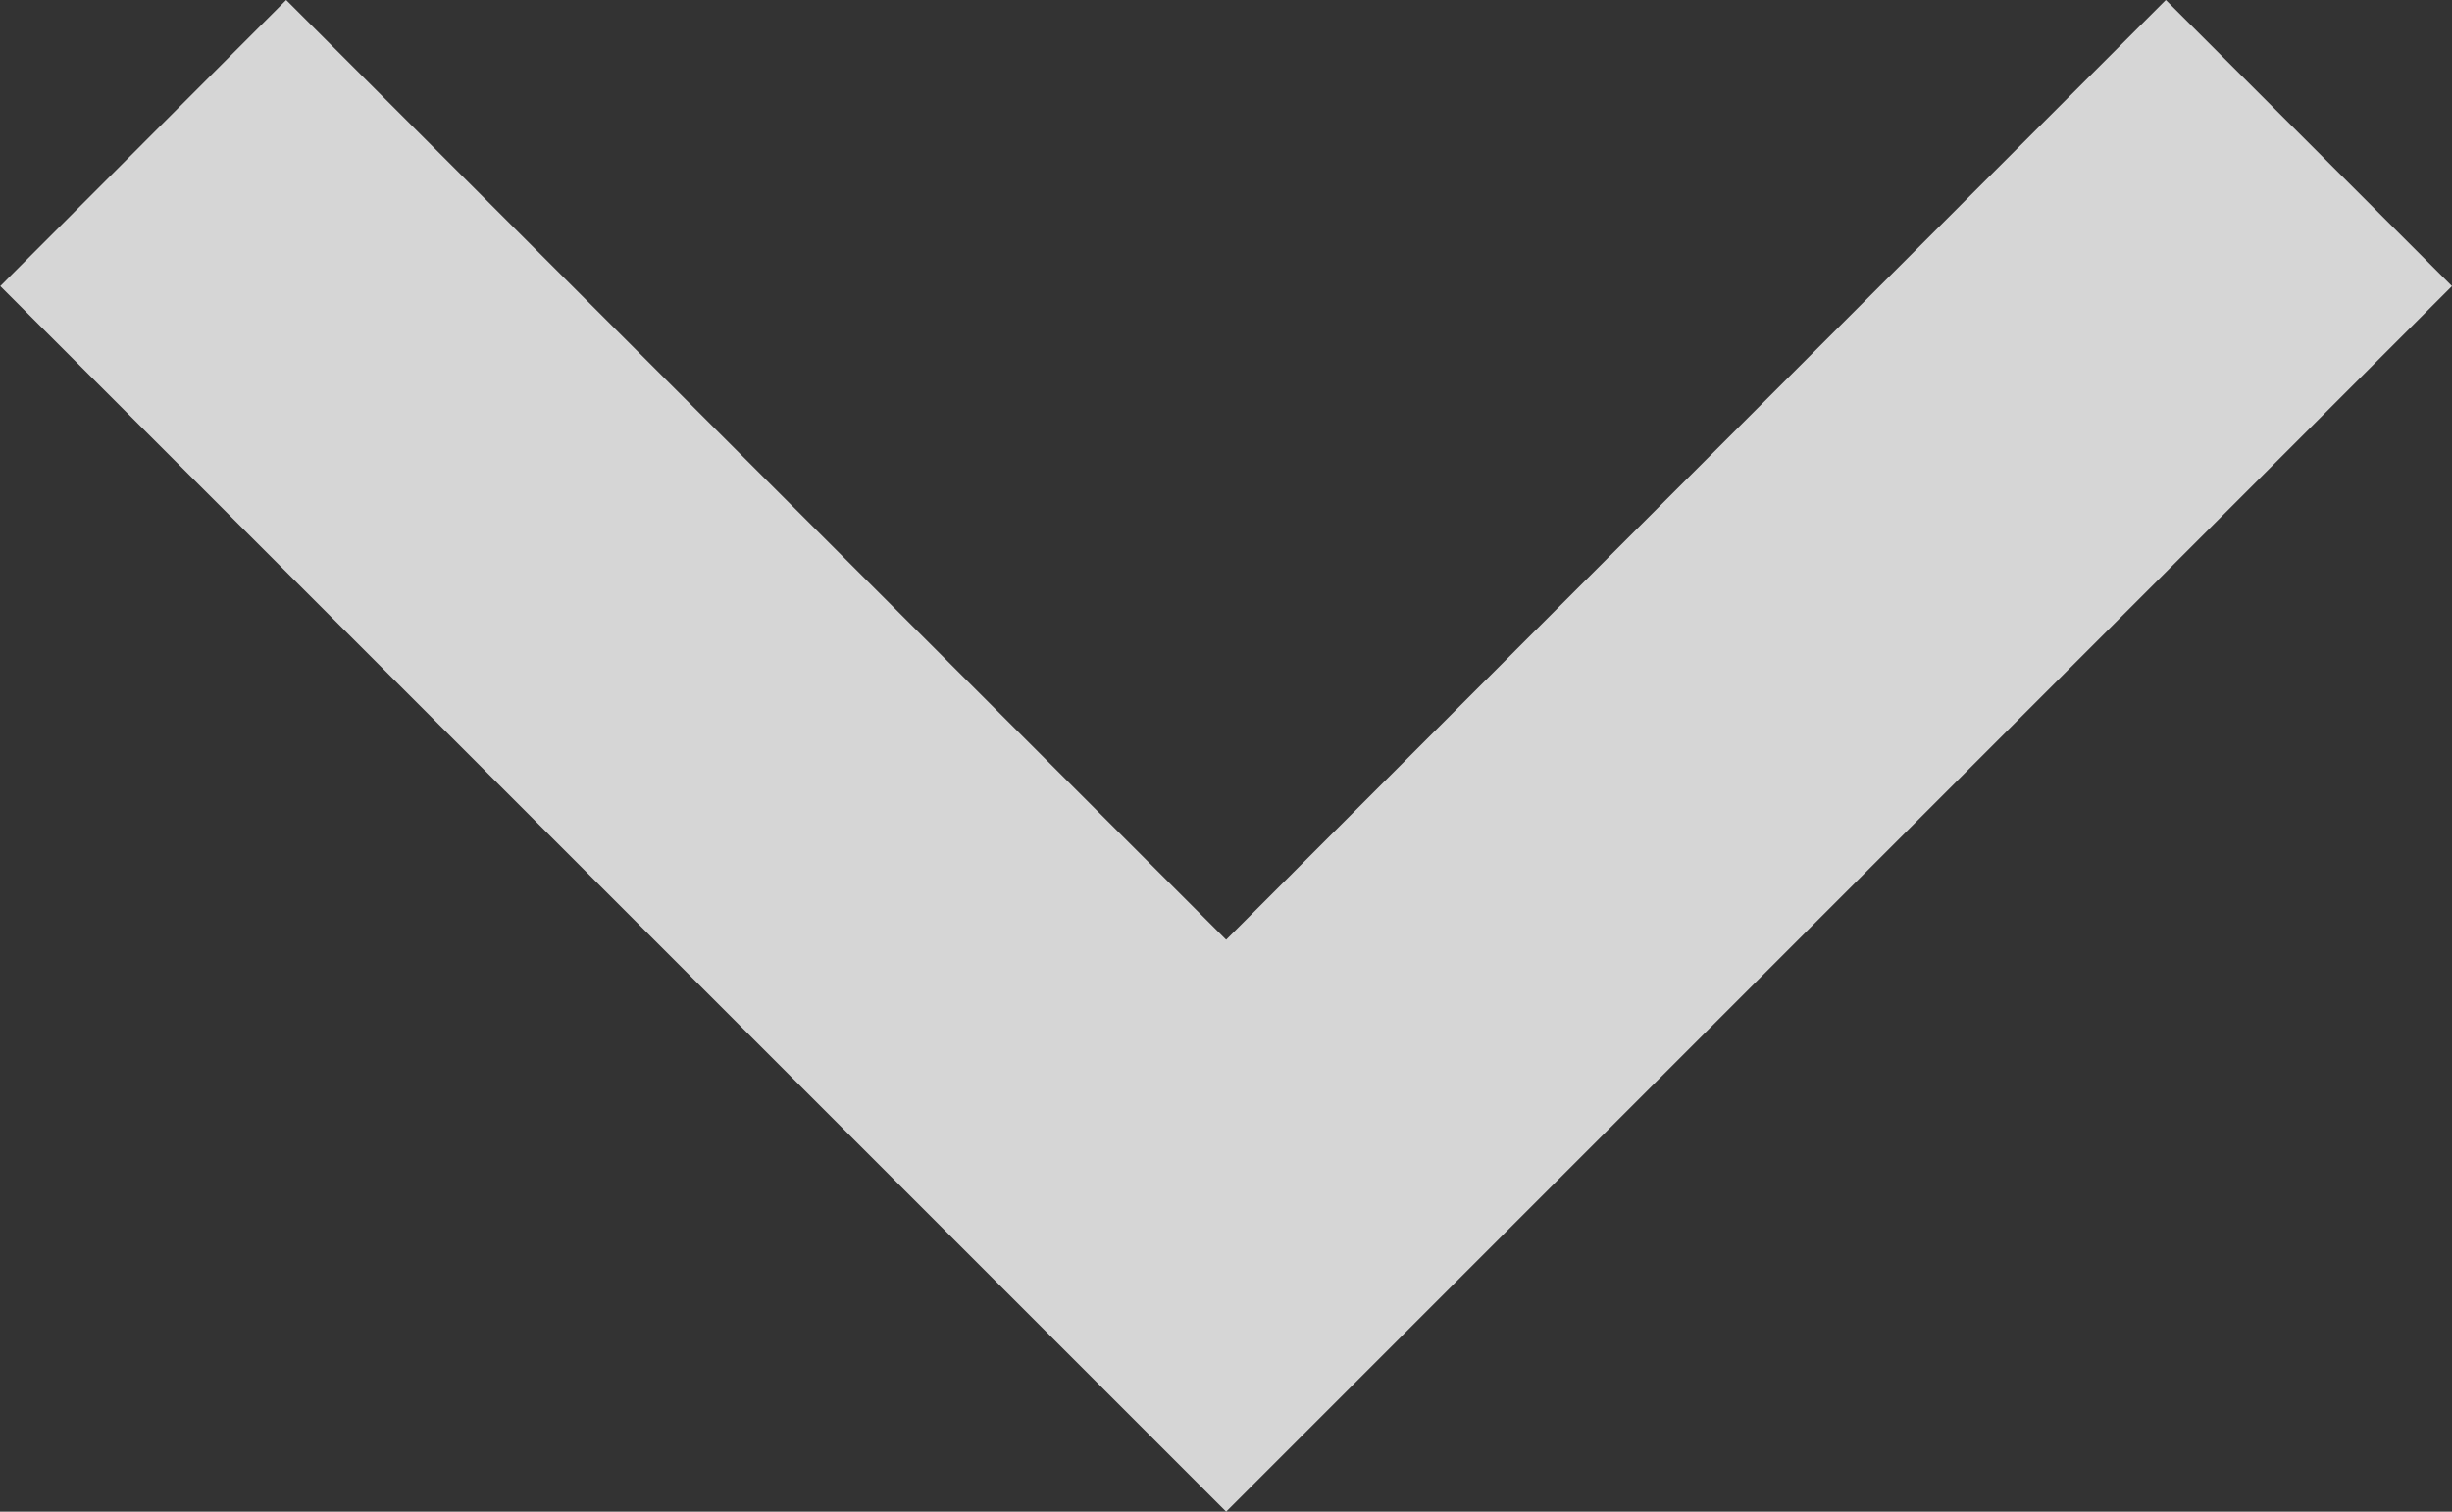 <svg xmlns="http://www.w3.org/2000/svg" width="8.919" height="5.5" viewBox="0 0 8.919 5.5">
  <rect x="0" y="0" width="8.919" height="5.5" fill="#333333" stroke="none"/>
  <path id="chevron_right_24dp_FILL0_wght400_GRAD0_opsz24" d="M323.419-715.541,320-718.959,321.041-720l4.459,4.459-4.459,4.459L320-712.122Z" transform="translate(-711.081 -320) rotate(90)" fill="#fff" opacity="0.8"/>
</svg>
